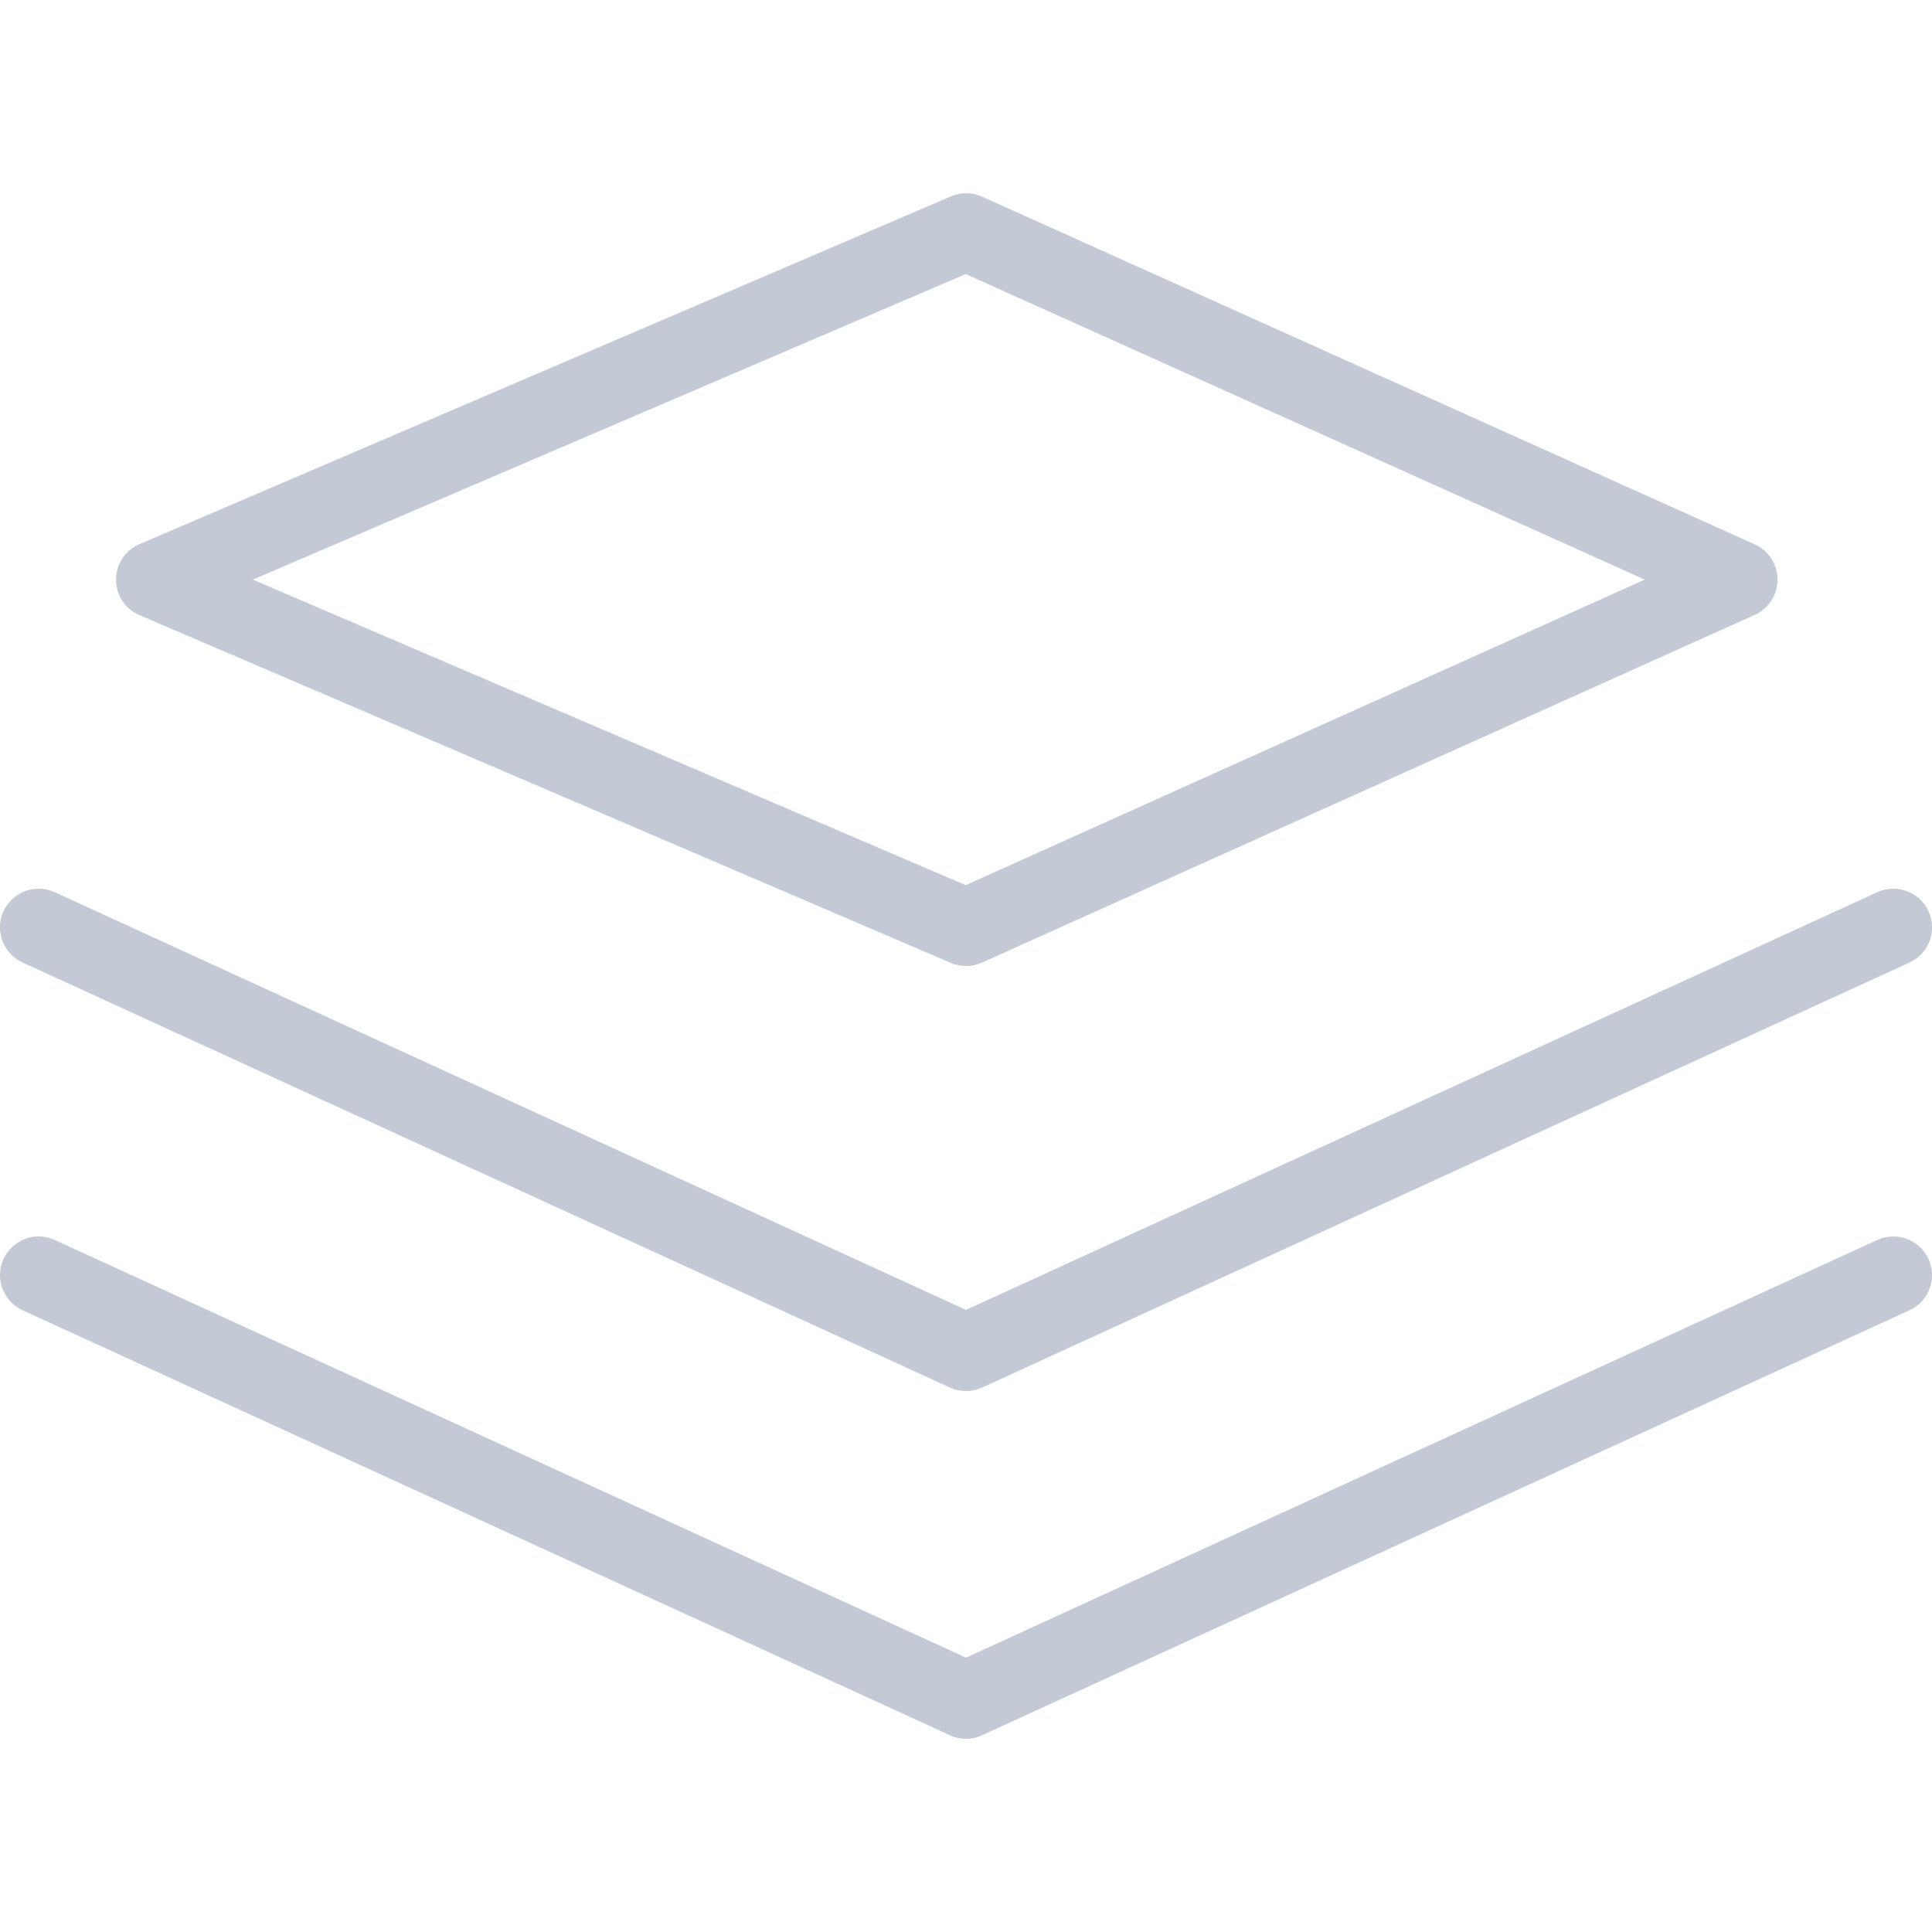<svg width="20" height="20" viewBox="0 0 20 20" fill="none" xmlns="http://www.w3.org/2000/svg">
<g clip-path="url(#clip0)">
<path d="M18.165 5.635L10.165 2.035C10.063 1.99 9.946 1.988 9.843 2.033L1.444 5.633C1.296 5.695 1.201 5.84 1.201 6C1.201 6.16 1.296 6.305 1.444 6.368L9.843 9.968C9.894 9.989 9.948 10 10.001 10C10.057 10 10.113 9.988 10.165 9.965L18.165 6.365C18.309 6.3 18.401 6.158 18.401 6C18.401 5.843 18.309 5.7 18.165 5.635ZM9.997 9.163L2.617 6L9.997 2.837L17.026 6L9.997 9.163Z" fill="#C3CAD6"/>
<path d="M19.964 9.433C19.871 9.232 19.634 9.145 19.433 9.236L10 13.56L0.567 9.236C0.366 9.145 0.129 9.232 0.036 9.433C-0.056 9.634 0.033 9.872 0.234 9.964L9.833 14.364C9.886 14.388 9.943 14.4 10 14.4C10.057 14.4 10.114 14.388 10.167 14.364L19.767 9.964C19.968 9.872 20.056 9.634 19.964 9.433Z" fill="#C3CAD6"/>
<path d="M19.964 13.033C19.871 12.832 19.634 12.745 19.433 12.836L10 17.16L0.567 12.836C0.366 12.744 0.129 12.832 0.036 13.033C-0.056 13.234 0.033 13.471 0.234 13.564L9.833 17.963C9.886 17.988 9.943 18 10 18C10.057 18 10.114 17.988 10.167 17.963L19.767 13.564C19.968 13.471 20.056 13.234 19.964 13.033Z" fill="#C3CAD6"/>
</g>
<defs>
<clipPath id="clip0">
<rect width="20" height="20" fill="white"/>
</clipPath>
</defs>
</svg>
